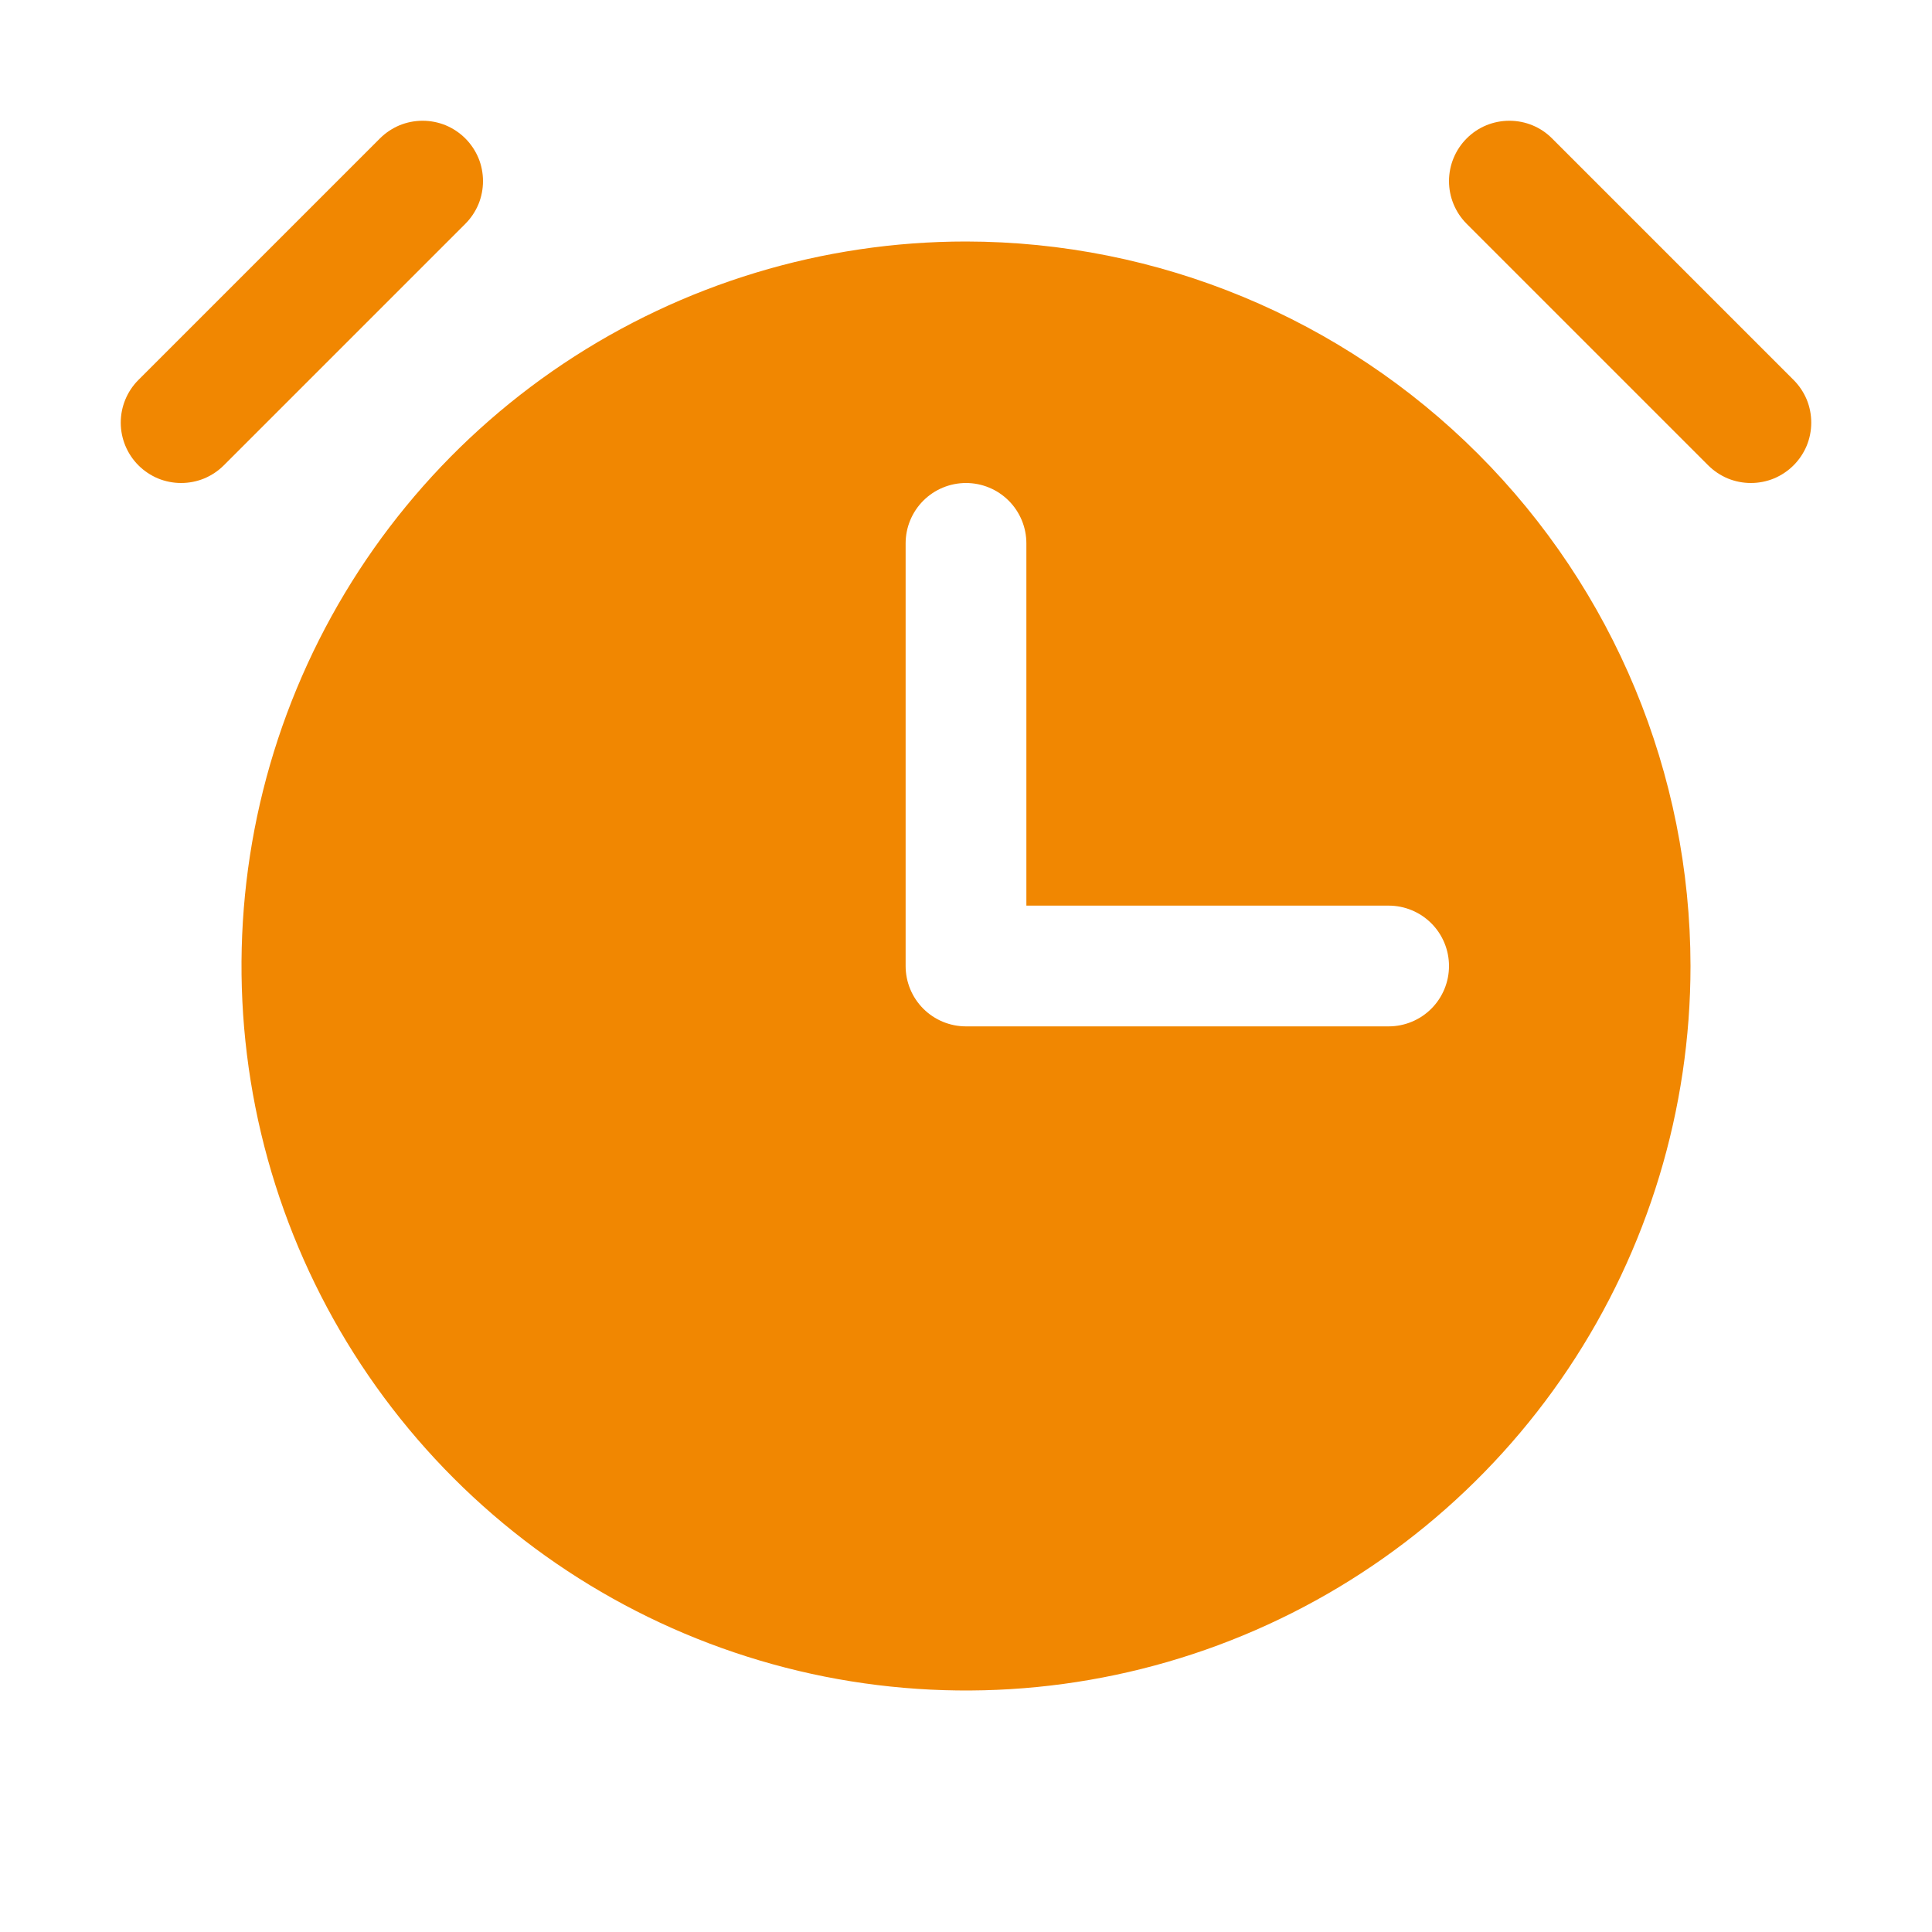 <svg width="20" height="20" viewBox="0 0 20 20" fill="none" xmlns="http://www.w3.org/2000/svg">
<g id="Alarm">
<path id="Vector" d="M4.817 2.317L2.317 4.817C2.259 4.875 2.19 4.921 2.114 4.953C2.038 4.984 1.957 5 1.875 5C1.793 5 1.712 4.984 1.636 4.953C1.56 4.921 1.491 4.875 1.433 4.817C1.316 4.7 1.25 4.541 1.25 4.375C1.25 4.209 1.316 4.05 1.433 3.933L3.933 1.433C3.991 1.375 4.06 1.329 4.136 1.297C4.212 1.266 4.293 1.25 4.375 1.25C4.457 1.25 4.538 1.266 4.614 1.297C4.69 1.329 4.759 1.375 4.817 1.433C4.875 1.491 4.921 1.56 4.953 1.636C4.984 1.711 5 1.793 5 1.875C5 1.957 4.984 2.038 4.953 2.114C4.921 2.19 4.875 2.259 4.817 2.317ZM18.567 3.933L16.067 1.433C15.95 1.315 15.791 1.25 15.625 1.25C15.459 1.25 15.3 1.315 15.183 1.433C15.066 1.55 15 1.709 15 1.875C15 2.041 15.066 2.2 15.183 2.317L17.683 4.817C17.741 4.875 17.81 4.921 17.886 4.953C17.962 4.984 18.043 5 18.125 5C18.207 5 18.288 4.984 18.364 4.953C18.44 4.921 18.509 4.875 18.567 4.817C18.625 4.759 18.671 4.69 18.703 4.614C18.734 4.538 18.75 4.457 18.75 4.375C18.75 4.293 18.734 4.211 18.703 4.136C18.671 4.06 18.625 3.991 18.567 3.933ZM17.5 10C17.5 11.483 17.06 12.933 16.236 14.167C15.412 15.4 14.241 16.361 12.87 16.929C11.5 17.497 9.992 17.645 8.537 17.356C7.082 17.066 5.746 16.352 4.697 15.303C3.648 14.254 2.934 12.918 2.644 11.463C2.355 10.008 2.503 8.5 3.071 7.13C3.639 5.759 4.6 4.588 5.833 3.764C7.067 2.94 8.517 2.5 10 2.5C11.988 2.502 13.895 3.293 15.301 4.699C16.707 6.105 17.498 8.011 17.5 10ZM15 10C15 9.834 14.934 9.675 14.817 9.558C14.7 9.441 14.541 9.375 14.375 9.375H10.625V5.625C10.625 5.459 10.559 5.3 10.442 5.183C10.325 5.066 10.166 5 10 5C9.834 5 9.675 5.066 9.558 5.183C9.441 5.3 9.375 5.459 9.375 5.625V10C9.375 10.166 9.441 10.325 9.558 10.442C9.675 10.559 9.834 10.625 10 10.625H14.375C14.541 10.625 14.7 10.559 14.817 10.442C14.934 10.325 15 10.166 15 10Z" fill="#F18701"/>
</g>
</svg>
